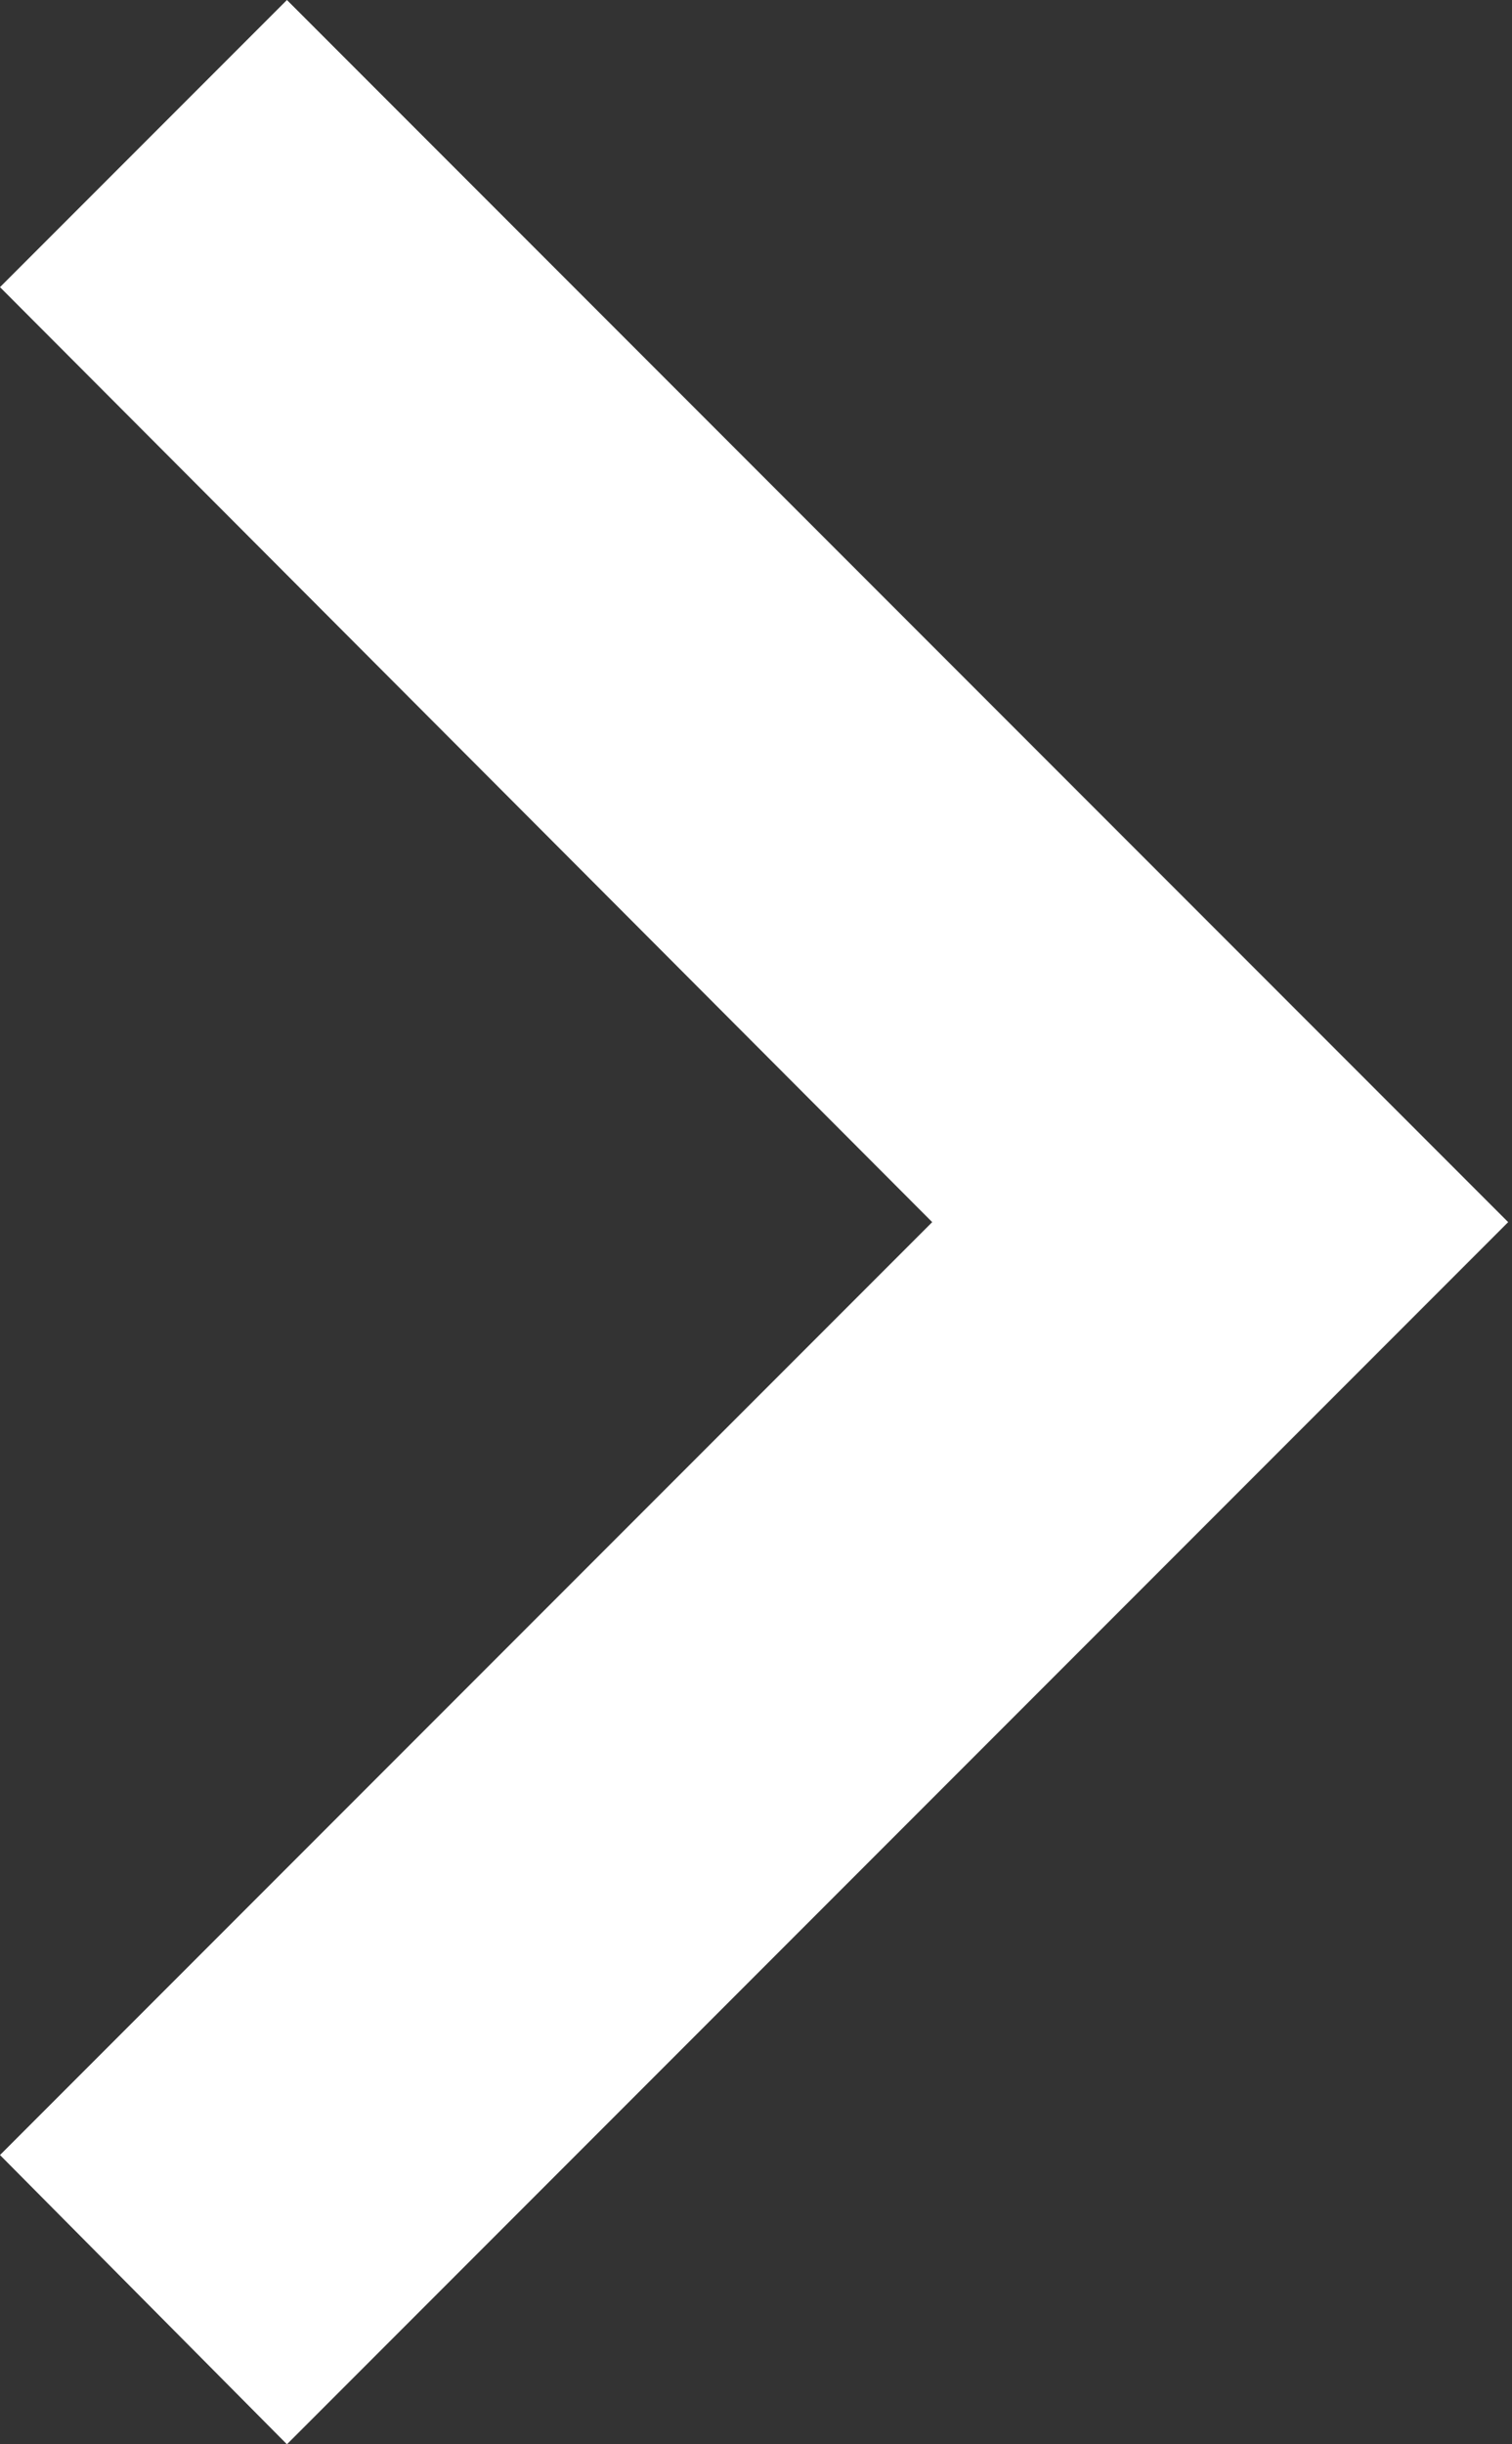 <svg width="13" height="21" viewBox="0 0 13 21" fill="none" xmlns="http://www.w3.org/2000/svg">
<rect x="0" y="0" width="13" height="21" fill="#333333" stroke="none"/>
<path d="M0 18.515L8.015 10.5L0 2.467L2.467 0L12.967 10.5L2.467 21L0 18.515Z" fill="white"/>
</svg>
